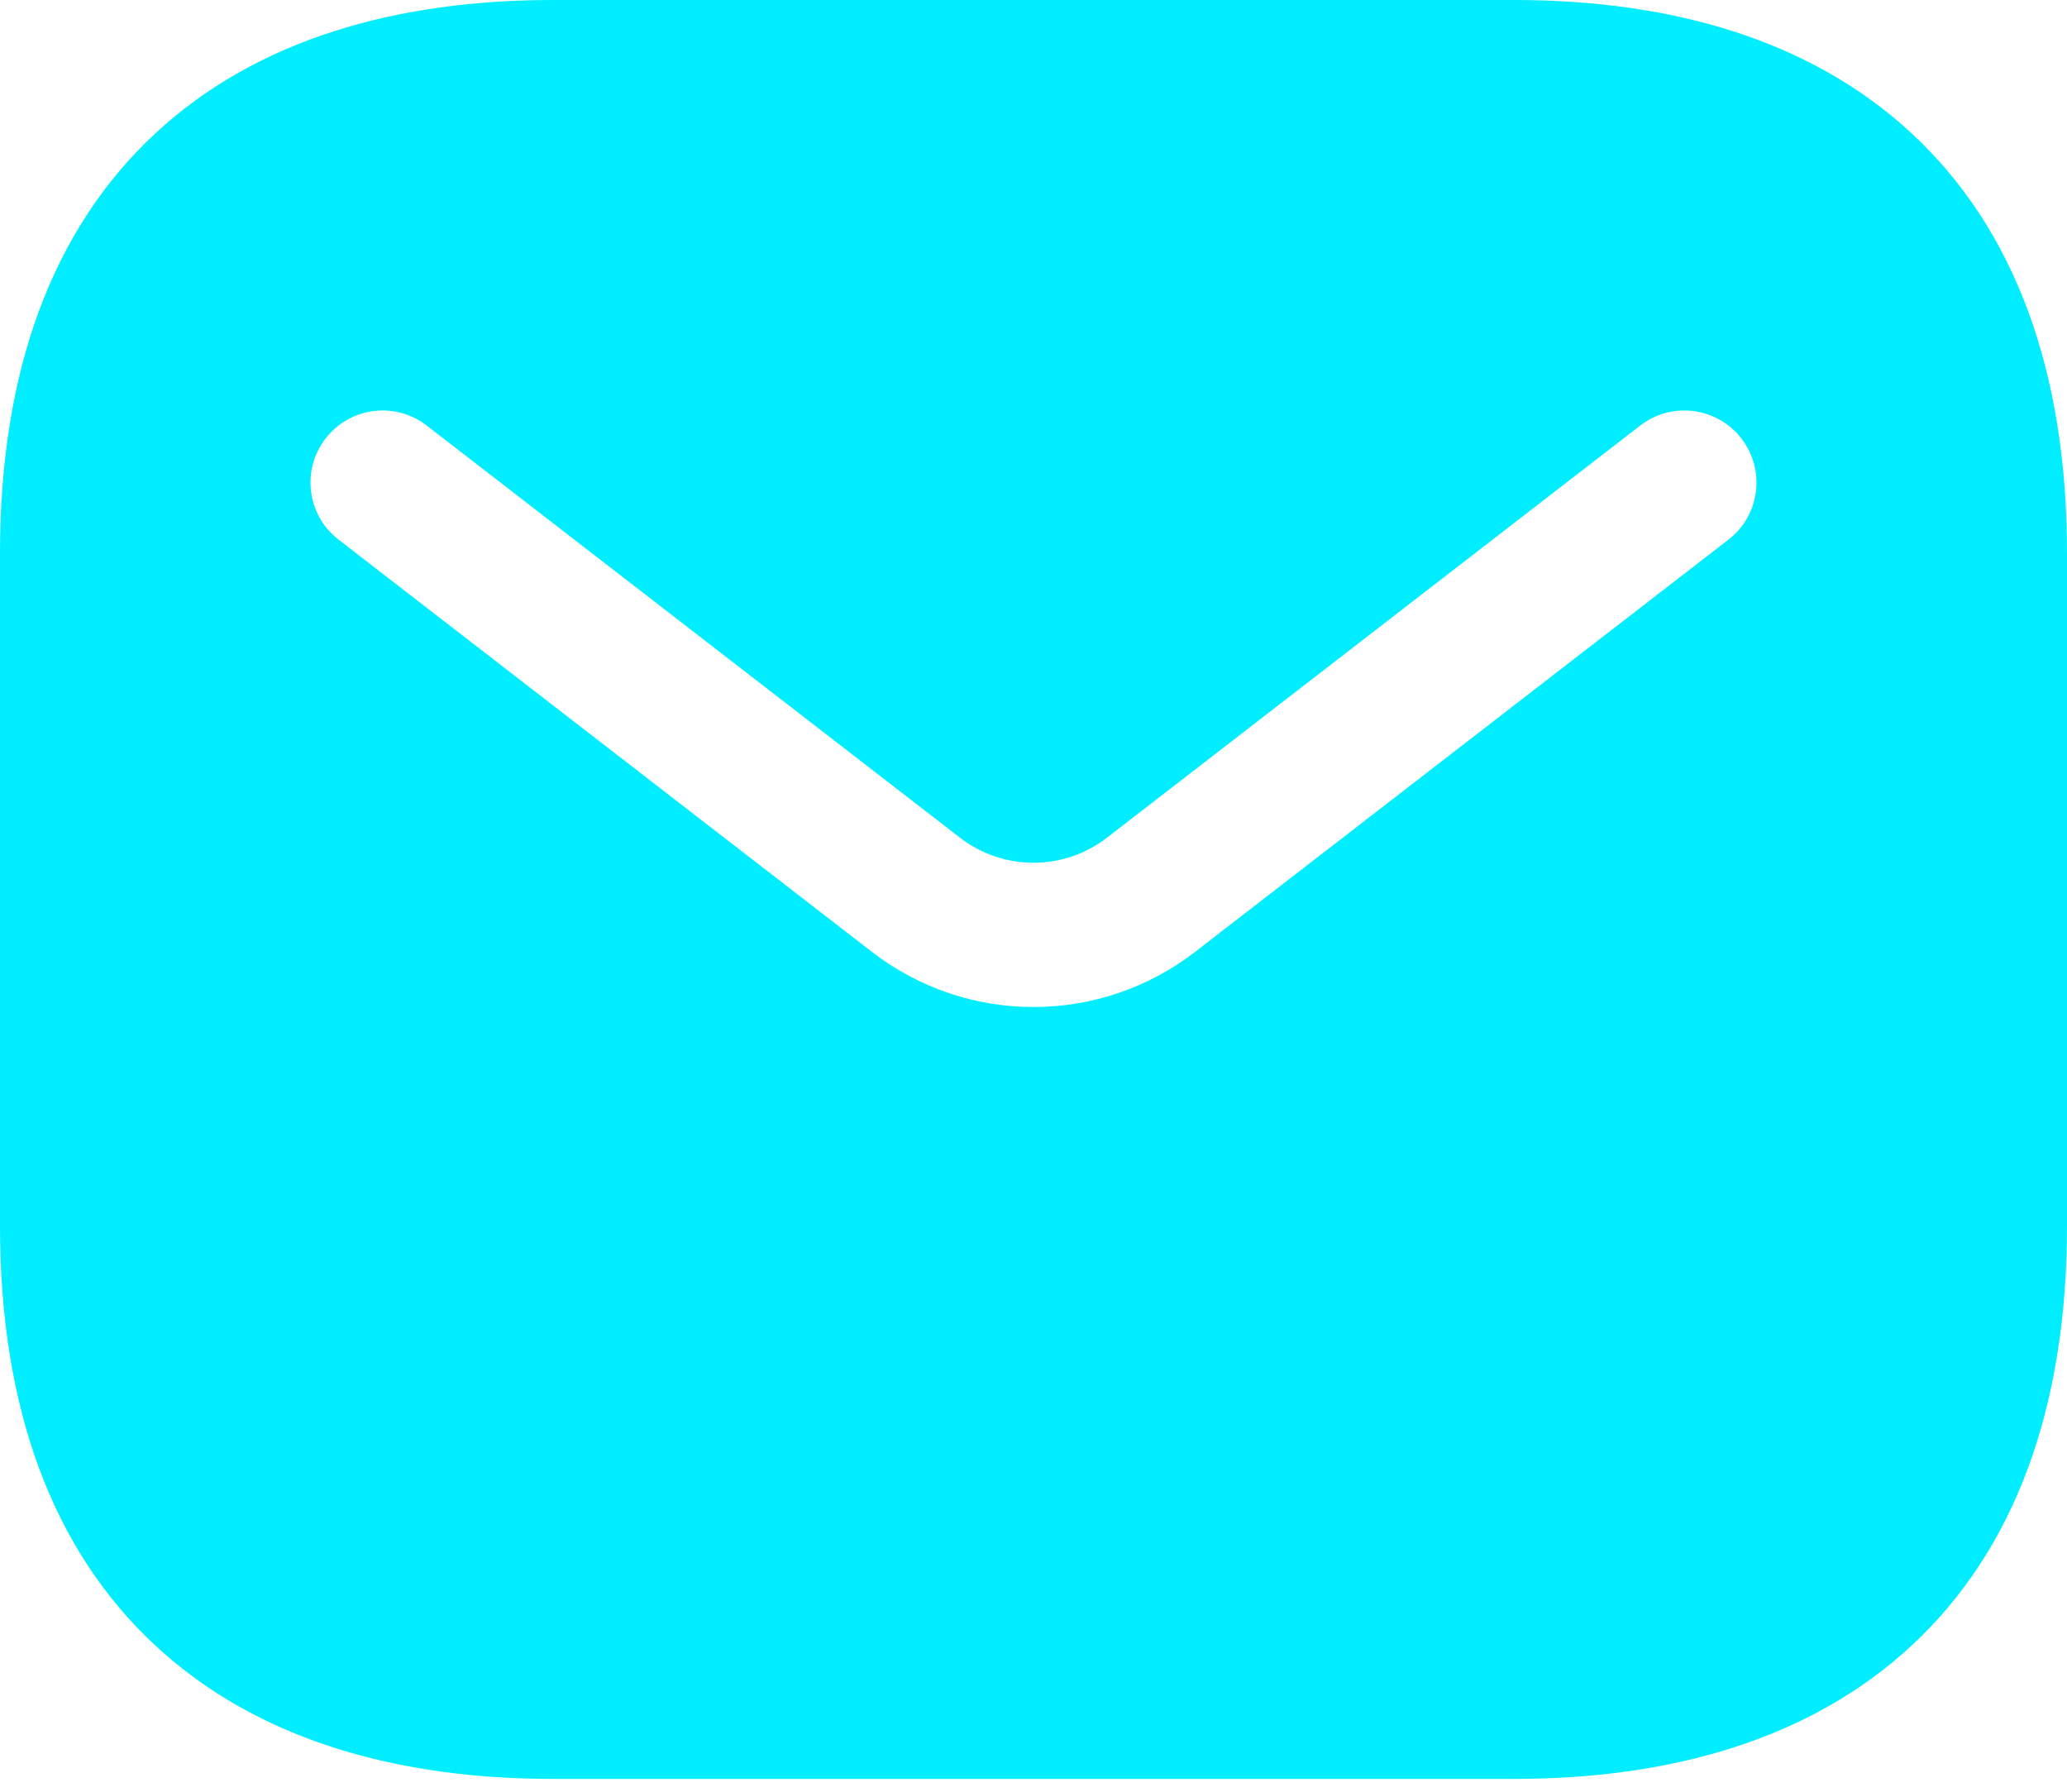 <svg width="30" height="26" viewBox="0 0 30 26" fill="none" xmlns="http://www.w3.org/2000/svg">
<path fill-rule="evenodd" clip-rule="evenodd" d="M8.023 0C5.77 0 3.732 0.563 2.253 1.937C0.76 3.323 0 5.382 0 8.023V17.791C0 20.432 0.76 22.491 2.253 23.877C3.732 25.251 5.77 25.814 8.023 25.814H21.977C24.23 25.814 26.268 25.251 27.747 23.877C29.24 22.491 30 20.432 30 17.791V8.023C30 5.382 29.24 3.323 27.747 1.937C26.268 0.563 24.23 0 21.977 0H8.023ZM25.086 7.831C25.544 7.478 25.628 6.82 25.274 6.363C24.921 5.906 24.264 5.822 23.806 6.175L16.066 12.156C15.438 12.641 14.562 12.641 13.933 12.156L6.193 6.175C5.736 5.822 5.079 5.906 4.725 6.363C4.372 6.82 4.456 7.478 4.914 7.831L12.654 13.812C14.036 14.88 15.964 14.88 17.346 13.812L25.086 7.831Z" fill="#00EEFF"/>
</svg>
